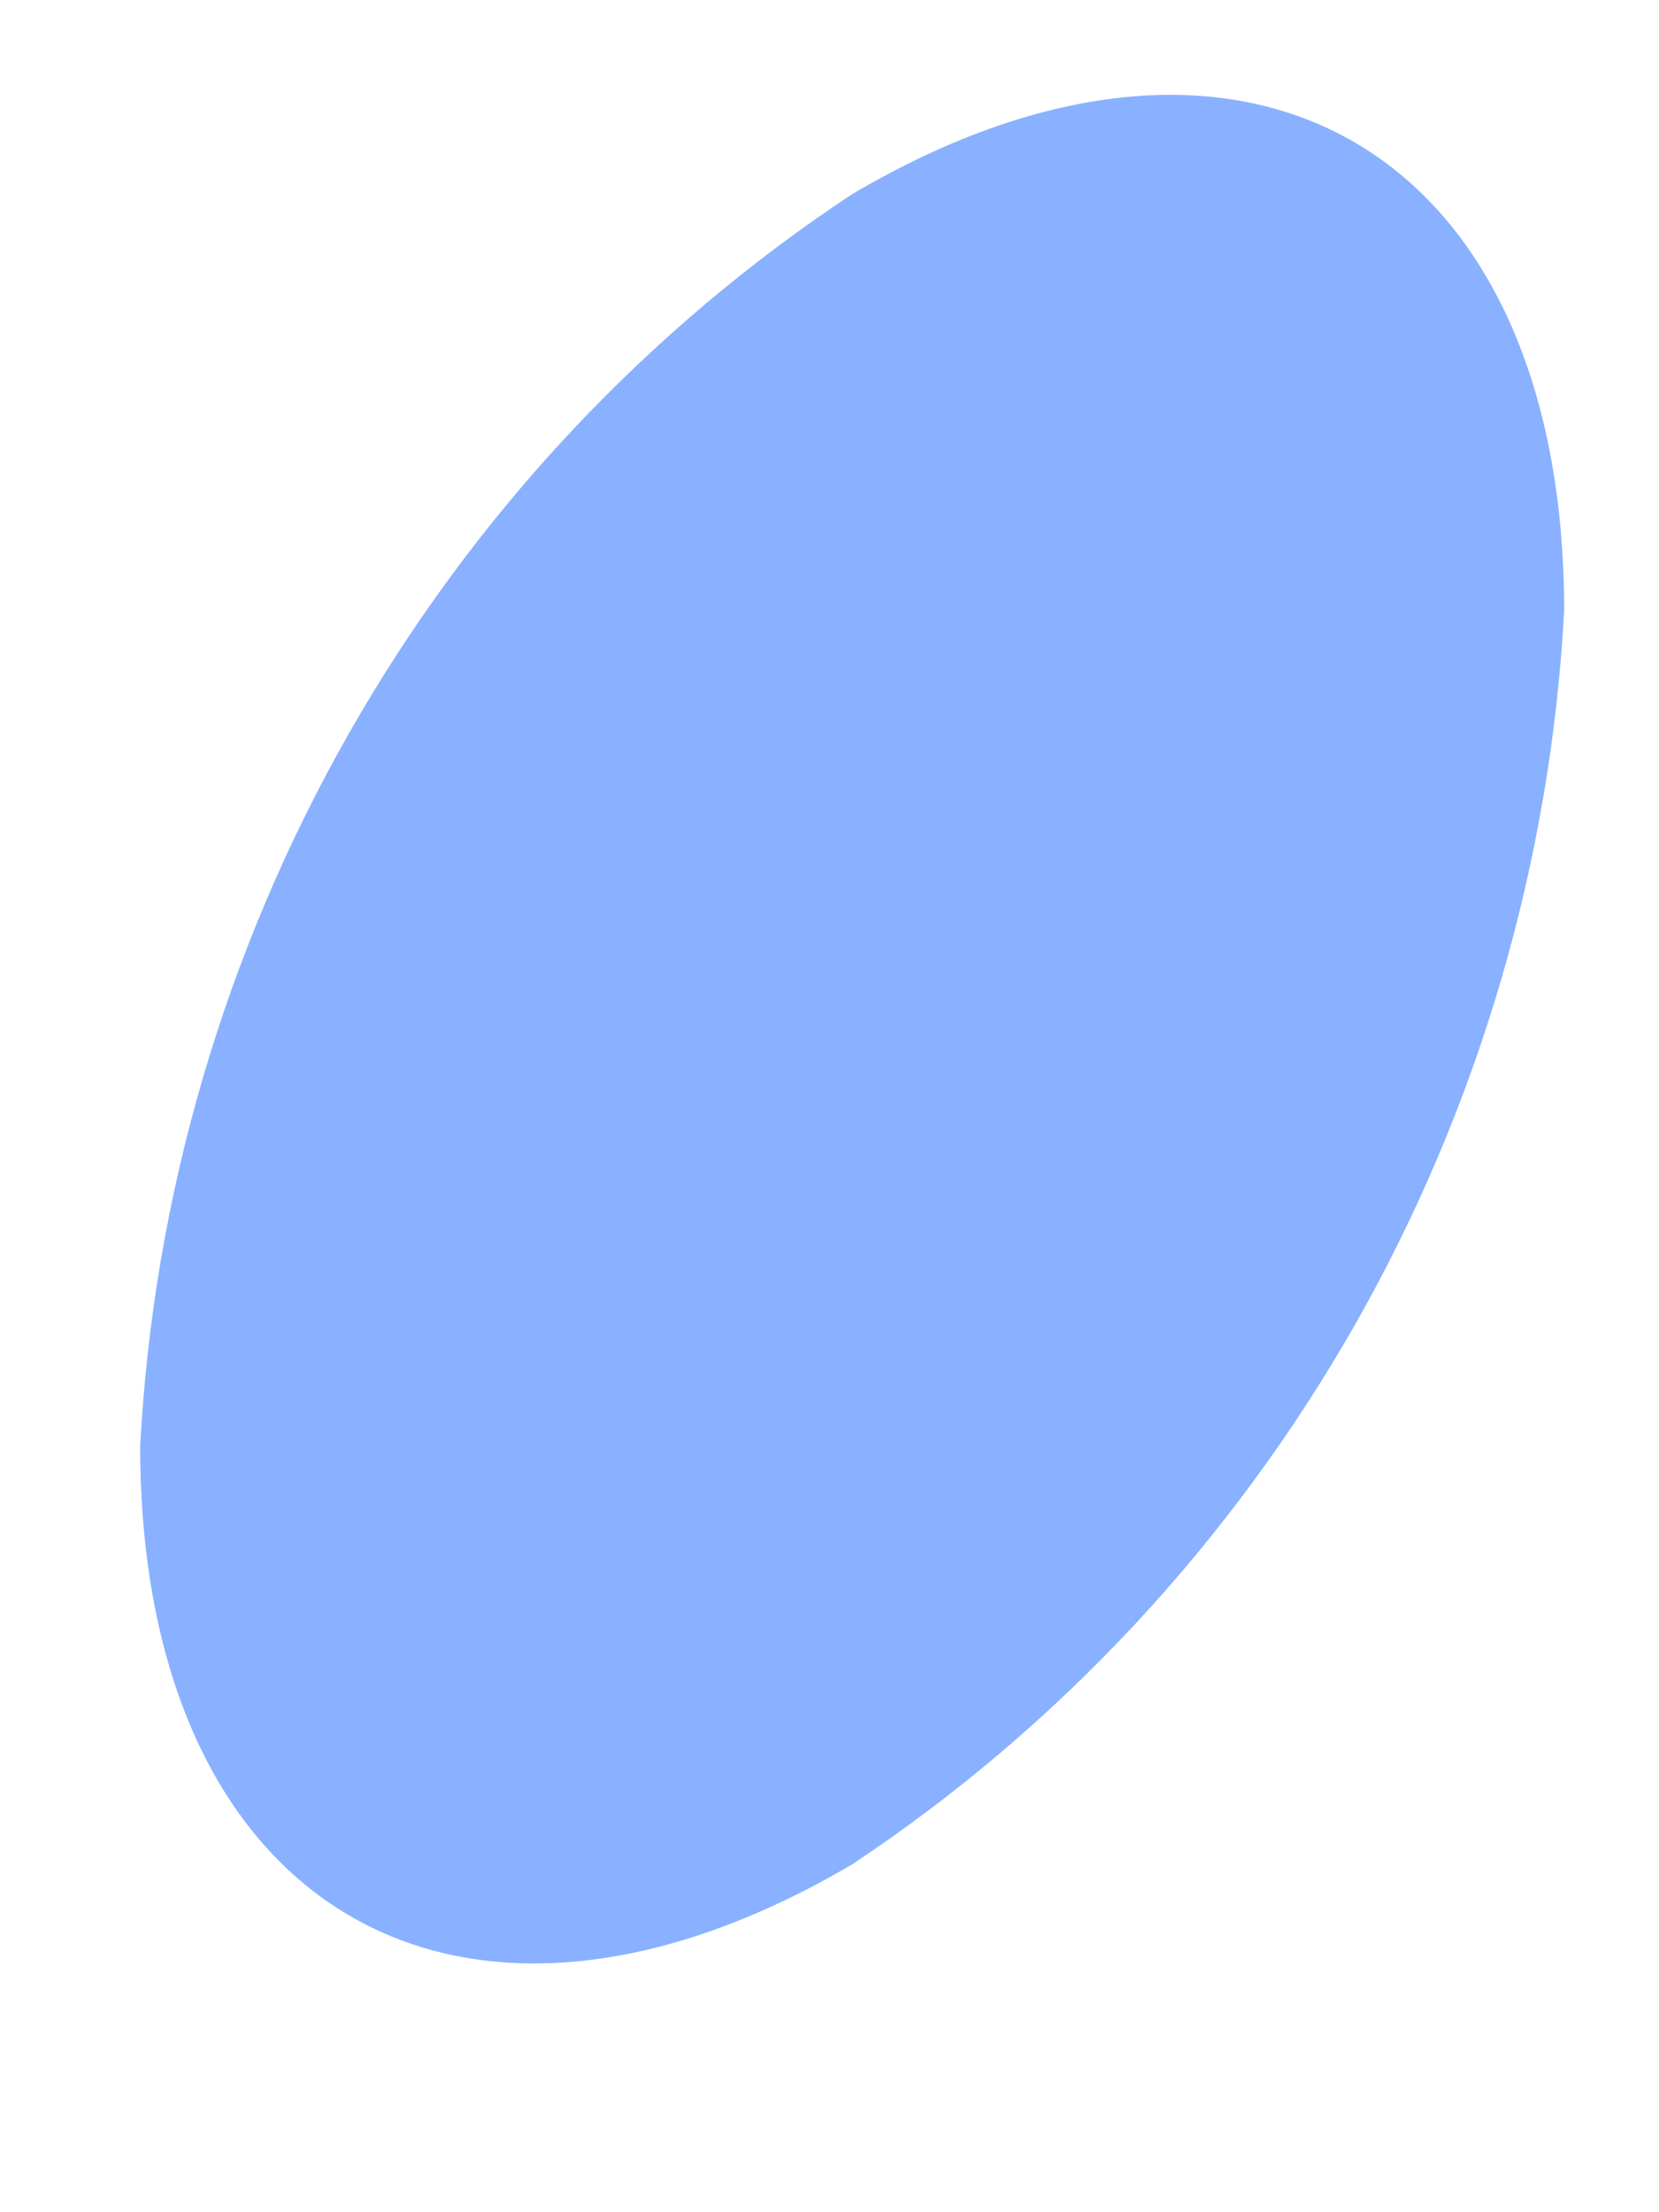 <svg width="6" height="8" viewBox="0 0 6 8" fill="none" xmlns="http://www.w3.org/2000/svg">
<path d="M3.082 0.702C4.502 -0.135 5.657 0.542 5.657 2.209C5.608 3.117 5.349 4.001 4.902 4.788C4.454 5.575 3.831 6.245 3.082 6.742C1.662 7.578 0.507 6.902 0.507 5.229C0.555 4.322 0.814 3.439 1.262 2.652C1.709 1.866 2.333 1.197 3.082 0.702Z" fill="#89B1FF"/>
</svg>
